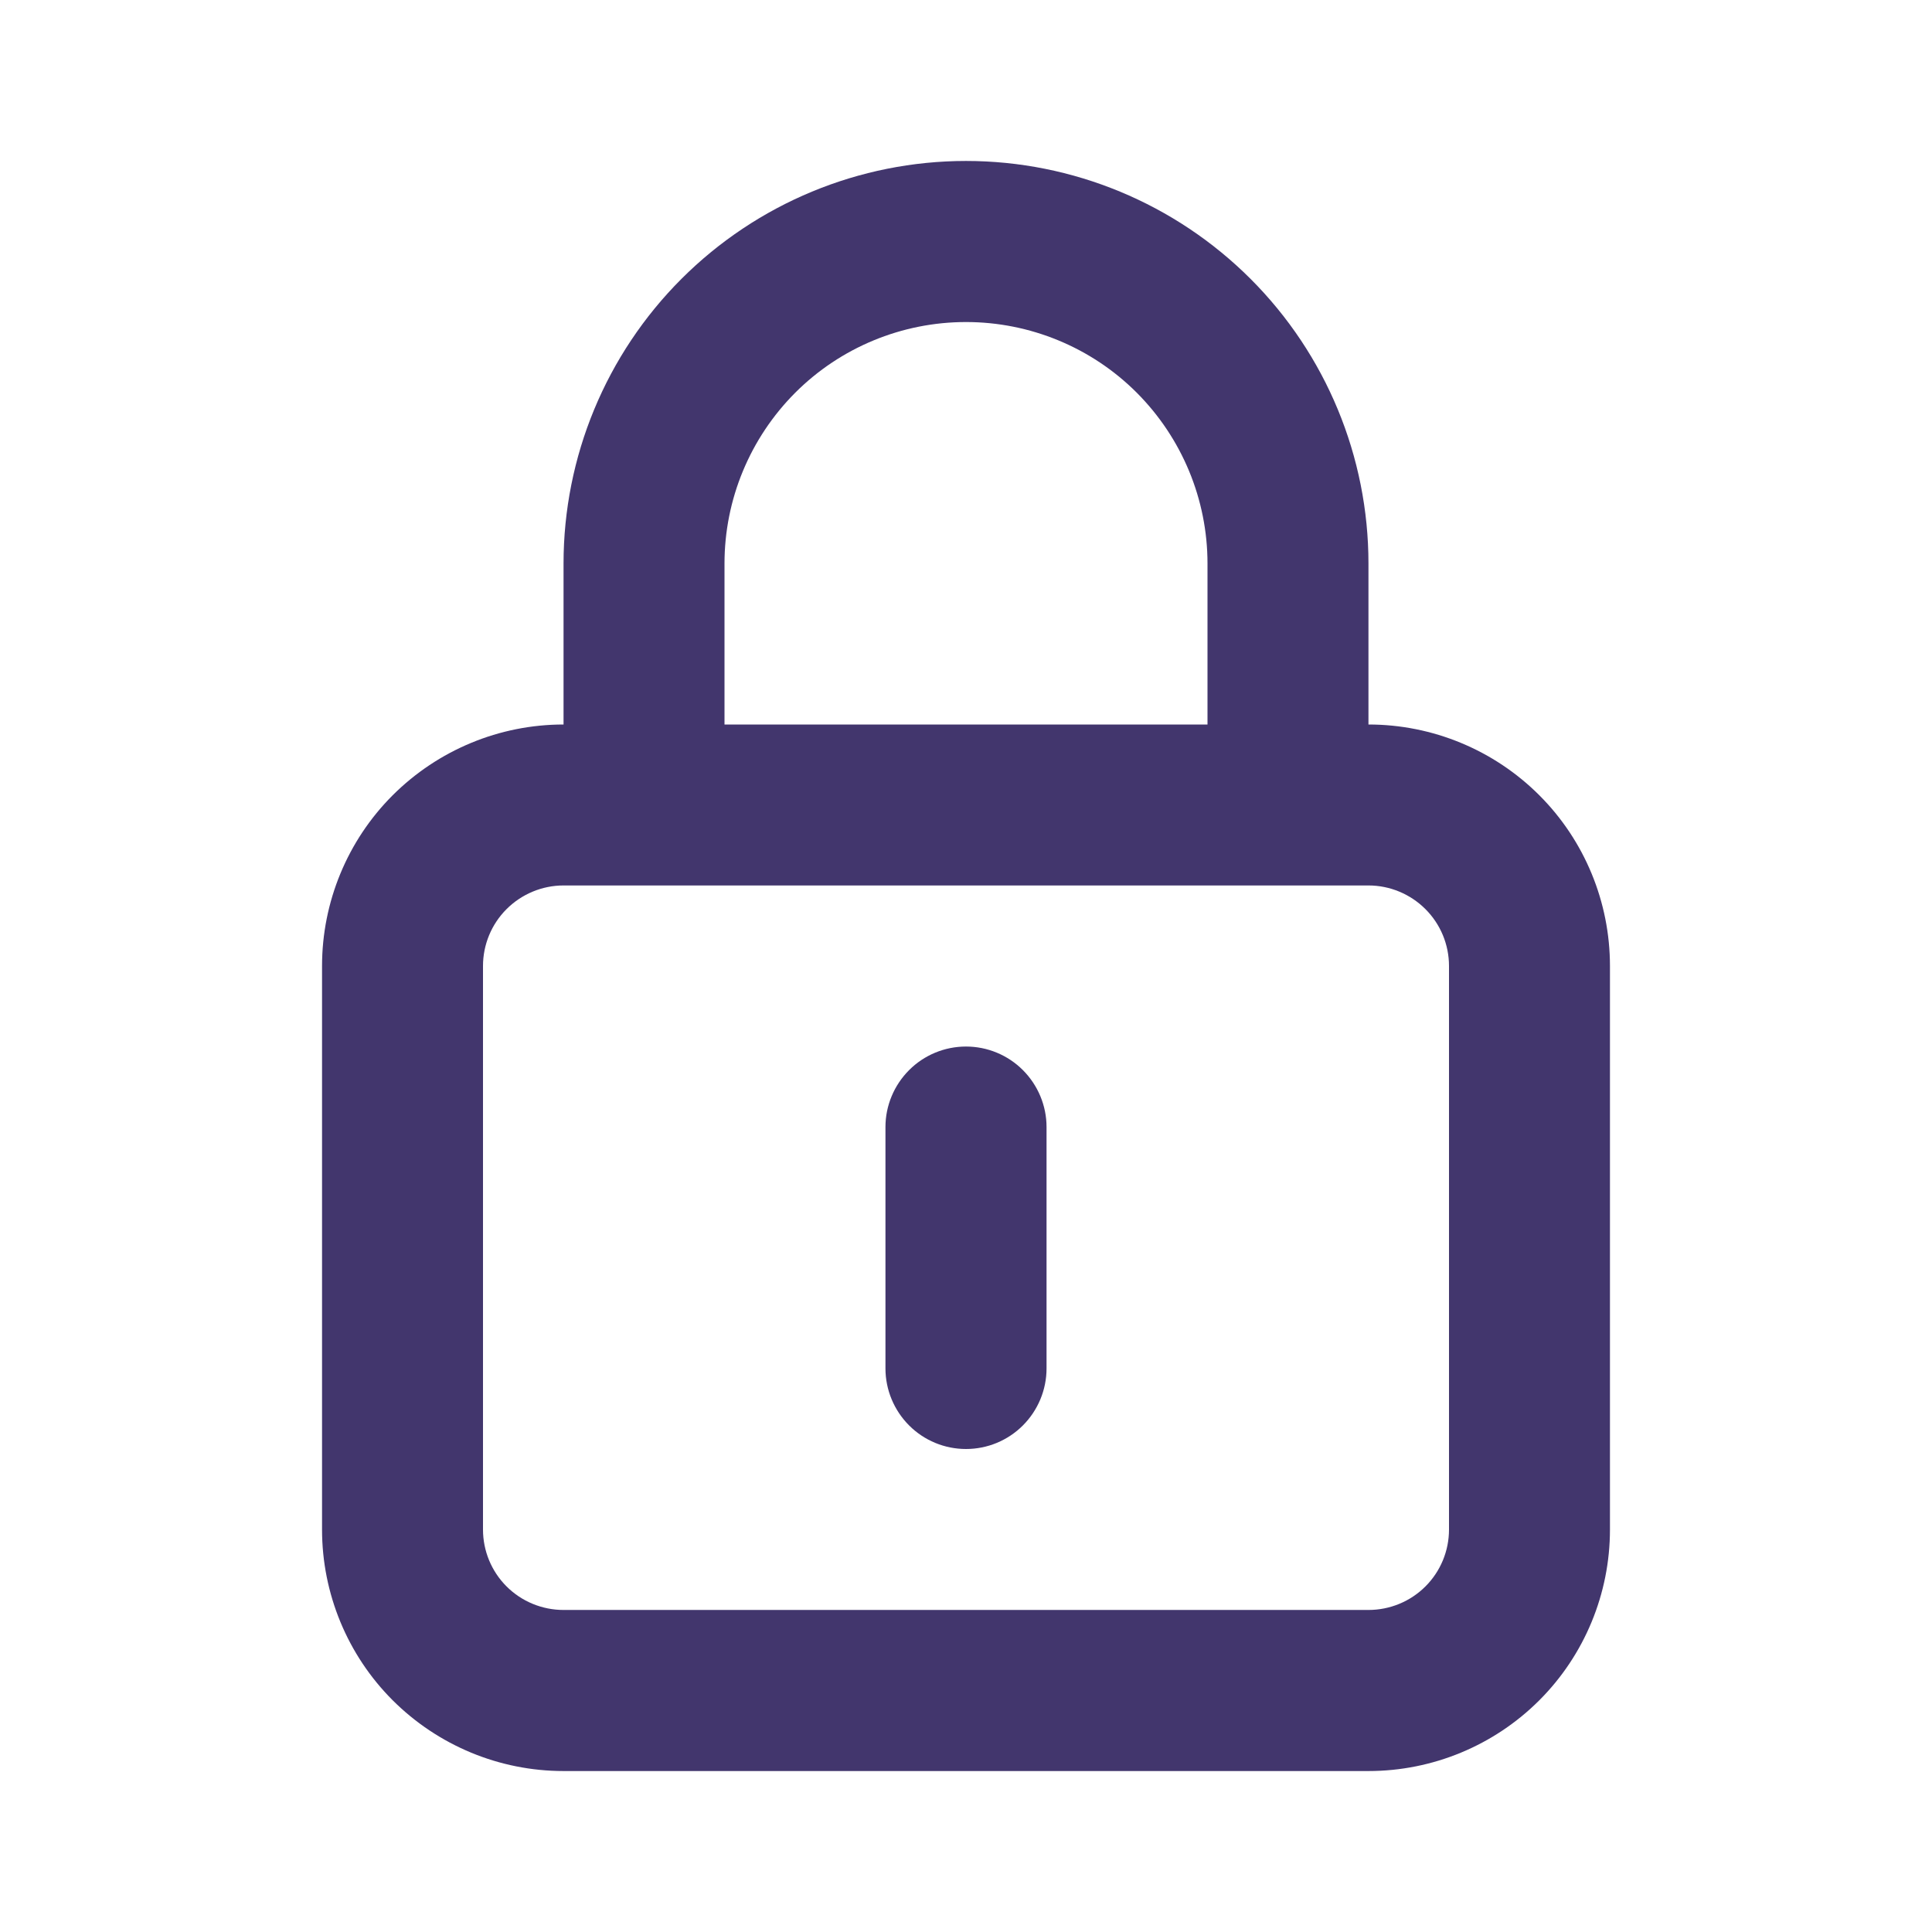 <svg width="16" height="16" viewBox="0 0 16 16" fill="none" xmlns="http://www.w3.org/2000/svg">
<path d="M8 8.667C7.823 8.667 7.654 8.737 7.529 8.862C7.404 8.987 7.333 9.157 7.333 9.333V11.333C7.333 11.51 7.404 11.68 7.529 11.805C7.654 11.93 7.823 12 8 12C8.177 12 8.346 11.93 8.471 11.805C8.596 11.68 8.667 11.51 8.667 11.333V9.333C8.667 9.157 8.596 8.987 8.471 8.862C8.346 8.737 8.177 8.667 8 8.667ZM11.333 6V4.667C11.333 3.783 10.982 2.935 10.357 2.31C9.732 1.685 8.884 1.333 8 1.333C7.116 1.333 6.268 1.685 5.643 2.31C5.018 2.935 4.667 3.783 4.667 4.667V6C4.136 6 3.628 6.211 3.252 6.586C2.877 6.961 2.667 7.47 2.667 8V12.667C2.667 13.197 2.877 13.706 3.252 14.081C3.628 14.456 4.136 14.667 4.667 14.667H11.333C11.864 14.667 12.373 14.456 12.748 14.081C13.123 13.706 13.333 13.197 13.333 12.667V8C13.333 7.47 13.123 6.961 12.748 6.586C12.373 6.211 11.864 6 11.333 6ZM6 4.667C6 4.136 6.211 3.628 6.586 3.252C6.961 2.877 7.47 2.667 8 2.667C8.53 2.667 9.039 2.877 9.414 3.252C9.789 3.628 10 4.136 10 4.667V6H6V4.667ZM12 12.667C12 12.844 11.93 13.013 11.805 13.138C11.68 13.263 11.51 13.333 11.333 13.333H4.667C4.49 13.333 4.32 13.263 4.195 13.138C4.07 13.013 4 12.844 4 12.667V8C4 7.823 4.07 7.654 4.195 7.529C4.32 7.404 4.49 7.333 4.667 7.333H11.333C11.51 7.333 11.68 7.404 11.805 7.529C11.93 7.654 12 7.823 12 8V12.667Z" fill="#42366D"/>
</svg>
